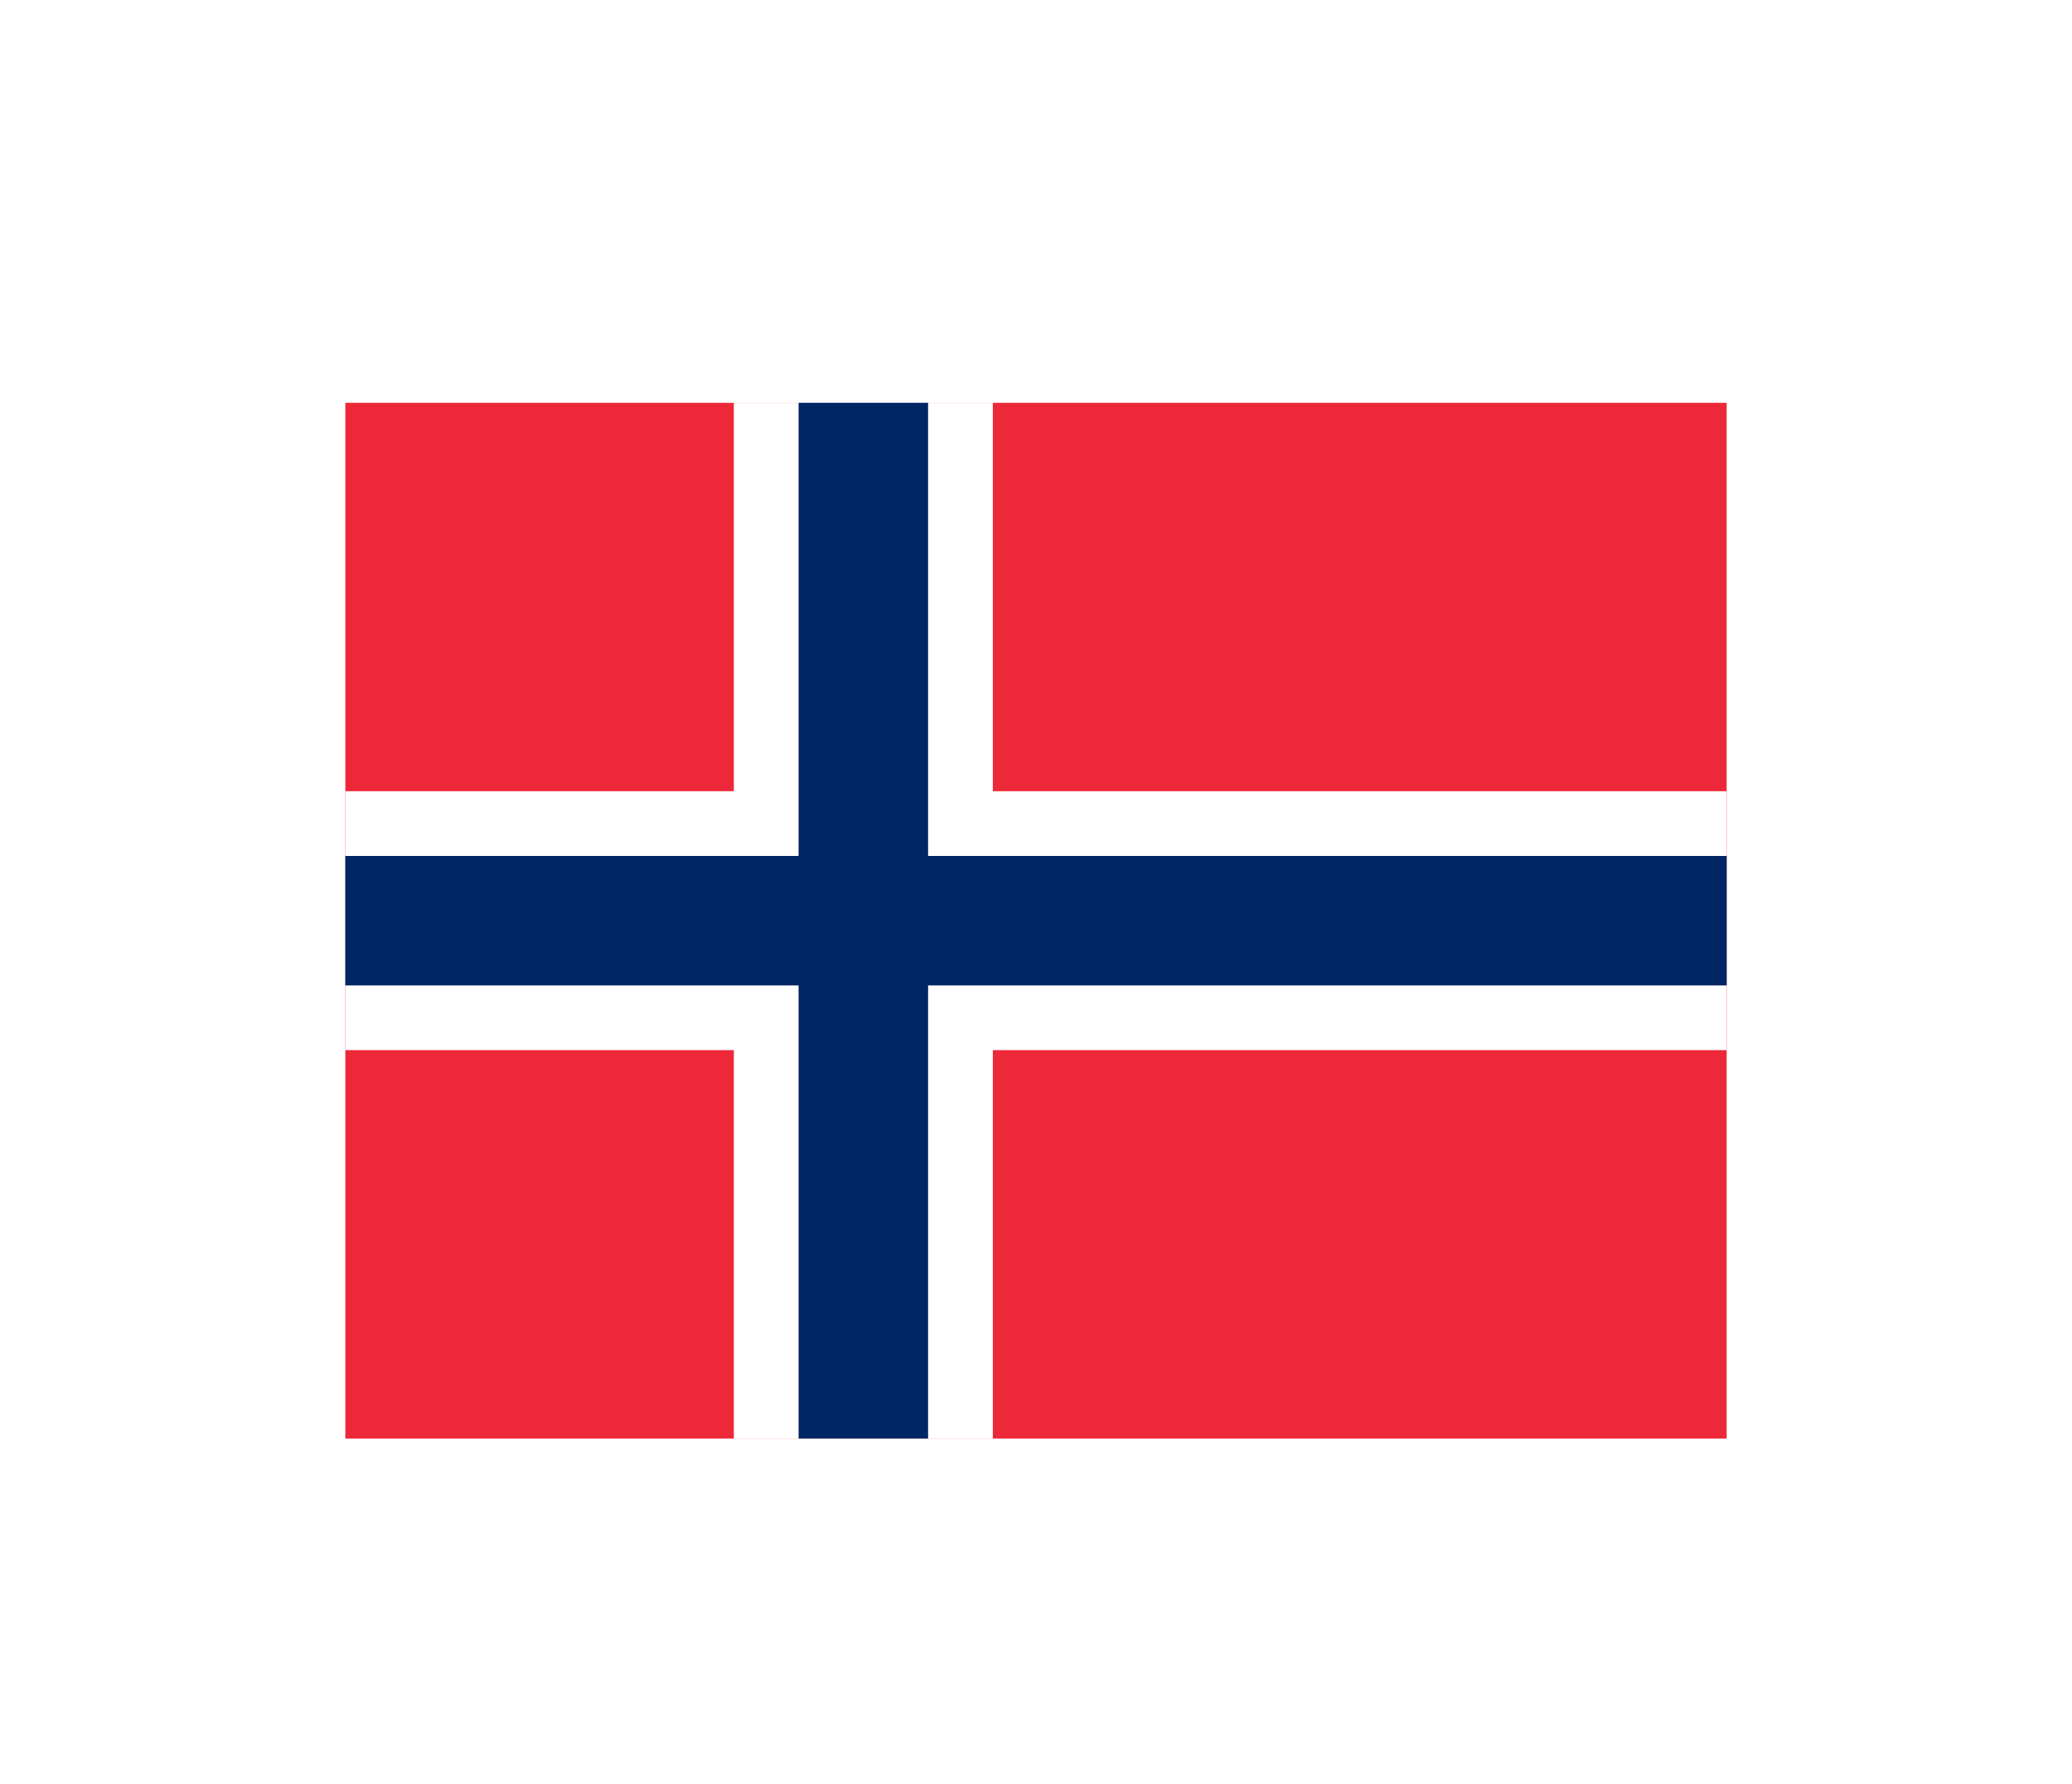 <svg width="36" height="31" viewBox="0 0 36 31" fill="none" xmlns="http://www.w3.org/2000/svg">
<g filter="url(#filter0_d_336_29058)">
<g clip-path="url(#clip0_336_29058)">
<path d="M6 3H30V21H6V3Z" fill="#ED2939"/>
<path d="M12.75 3H17.25V21H12.75V3Z" fill="white"/>
<path d="M6 9.75H30V14.25H6V9.75Z" fill="white"/>
<path d="M13.875 3H16.125V21H13.875V3Z" fill="#002664"/>
<path d="M6 10.875H30V13.125H6V10.875Z" fill="#002664"/>
</g>
</g>
<defs>
<filter id="filter0_d_336_29058" x="0" y="-2" width="36" height="36" filterUnits="userSpaceOnUse" color-interpolation-filters="sRGB">
<feFlood flood-opacity="0" result="BackgroundImageFix"/>
<feColorMatrix in="SourceAlpha" type="matrix" values="0 0 0 0 0 0 0 0 0 0 0 0 0 0 0 0 0 0 127 0" result="hardAlpha"/>
<feOffset dy="4"/>
<feGaussianBlur stdDeviation="3"/>
<feComposite in2="hardAlpha" operator="out"/>
<feColorMatrix type="matrix" values="0 0 0 0 0 0 0 0 0 0 0 0 0 0 0 0 0 0 0.16 0"/>
<feBlend mode="normal" in2="BackgroundImageFix" result="effect1_dropShadow_336_29058"/>
<feBlend mode="normal" in="SourceGraphic" in2="effect1_dropShadow_336_29058" result="shape"/>
</filter>
<clipPath id="clip0_336_29058">
<rect width="24" height="18" fill="white" transform="translate(6 3)"/>
</clipPath>
</defs>
</svg>
